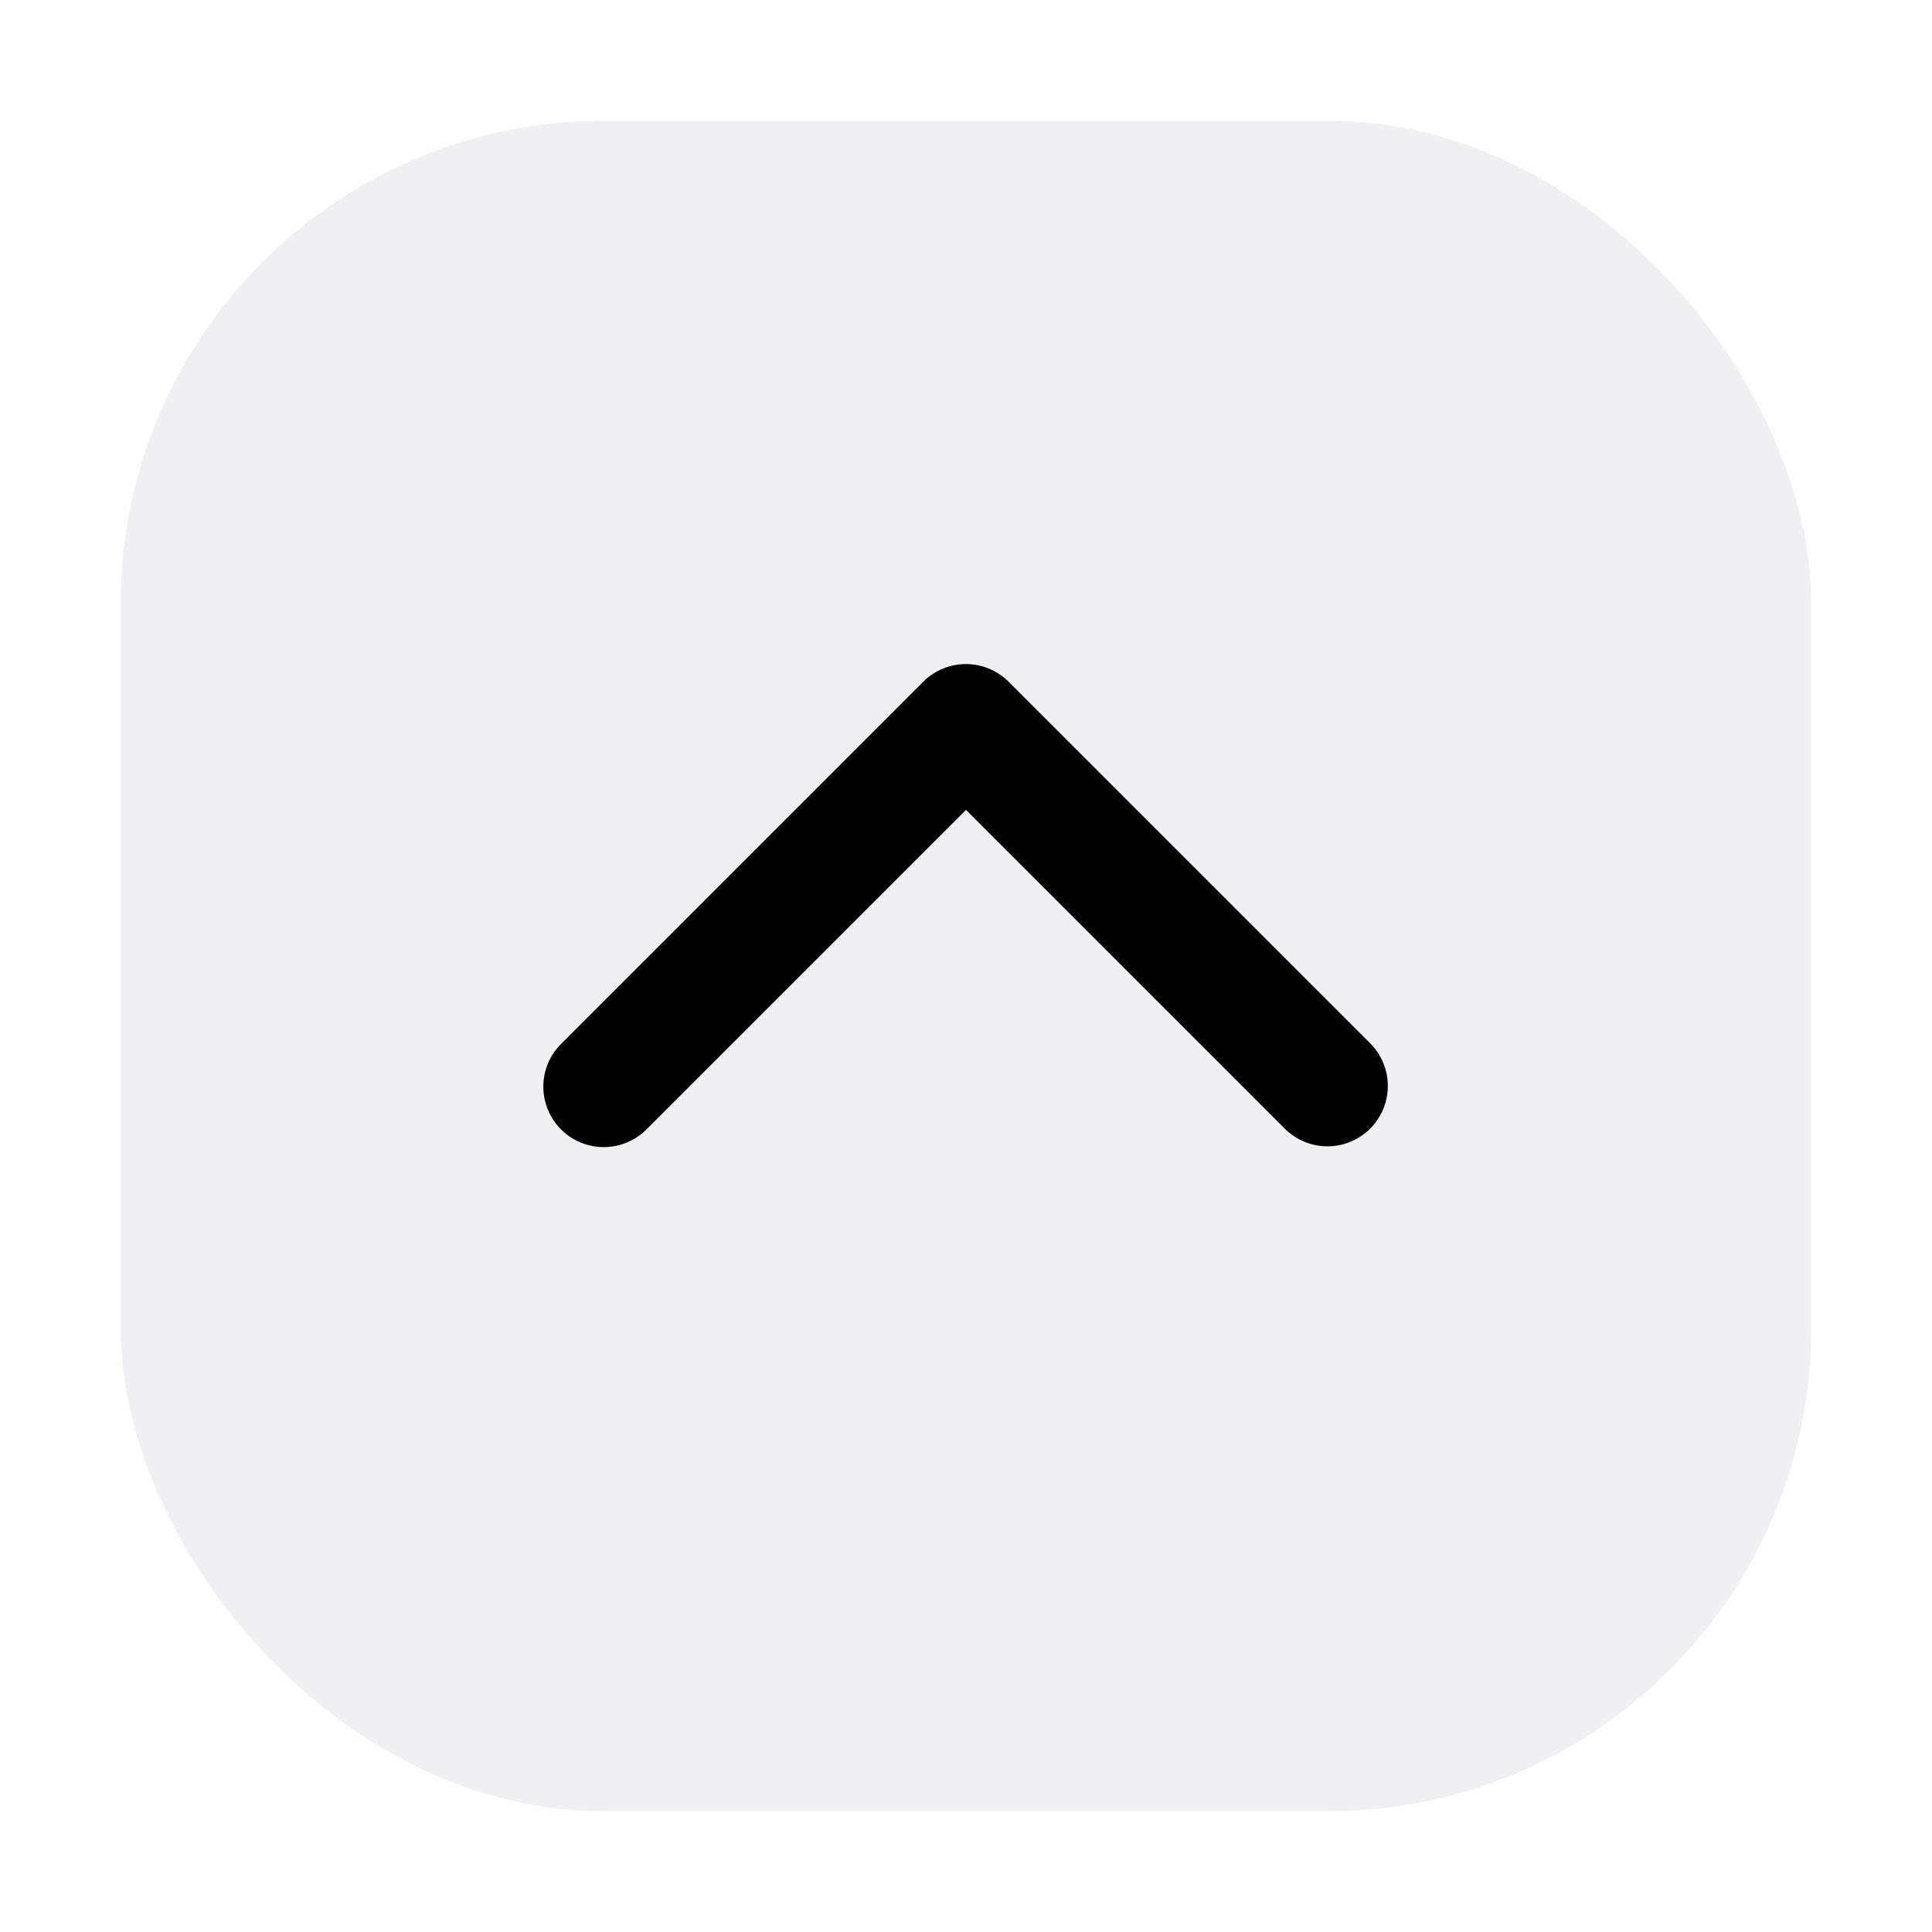 <svg xmlns="http://www.w3.org/2000/svg" fill="none" viewBox="0 0 16 16">
  <rect width="14" height="14" x="1" y="1" fill="#050524" fill-opacity=".06" rx="4"/>
  <path fill="currentColor" d="M10.646 9.353a.5.5 0 0 0 .707-.707l-3-3a.5.5 0 0 0-.707 0l-3 3a.5.5 0 0 0 .708.707L8 6.707l2.646 2.646Z"/>
</svg>